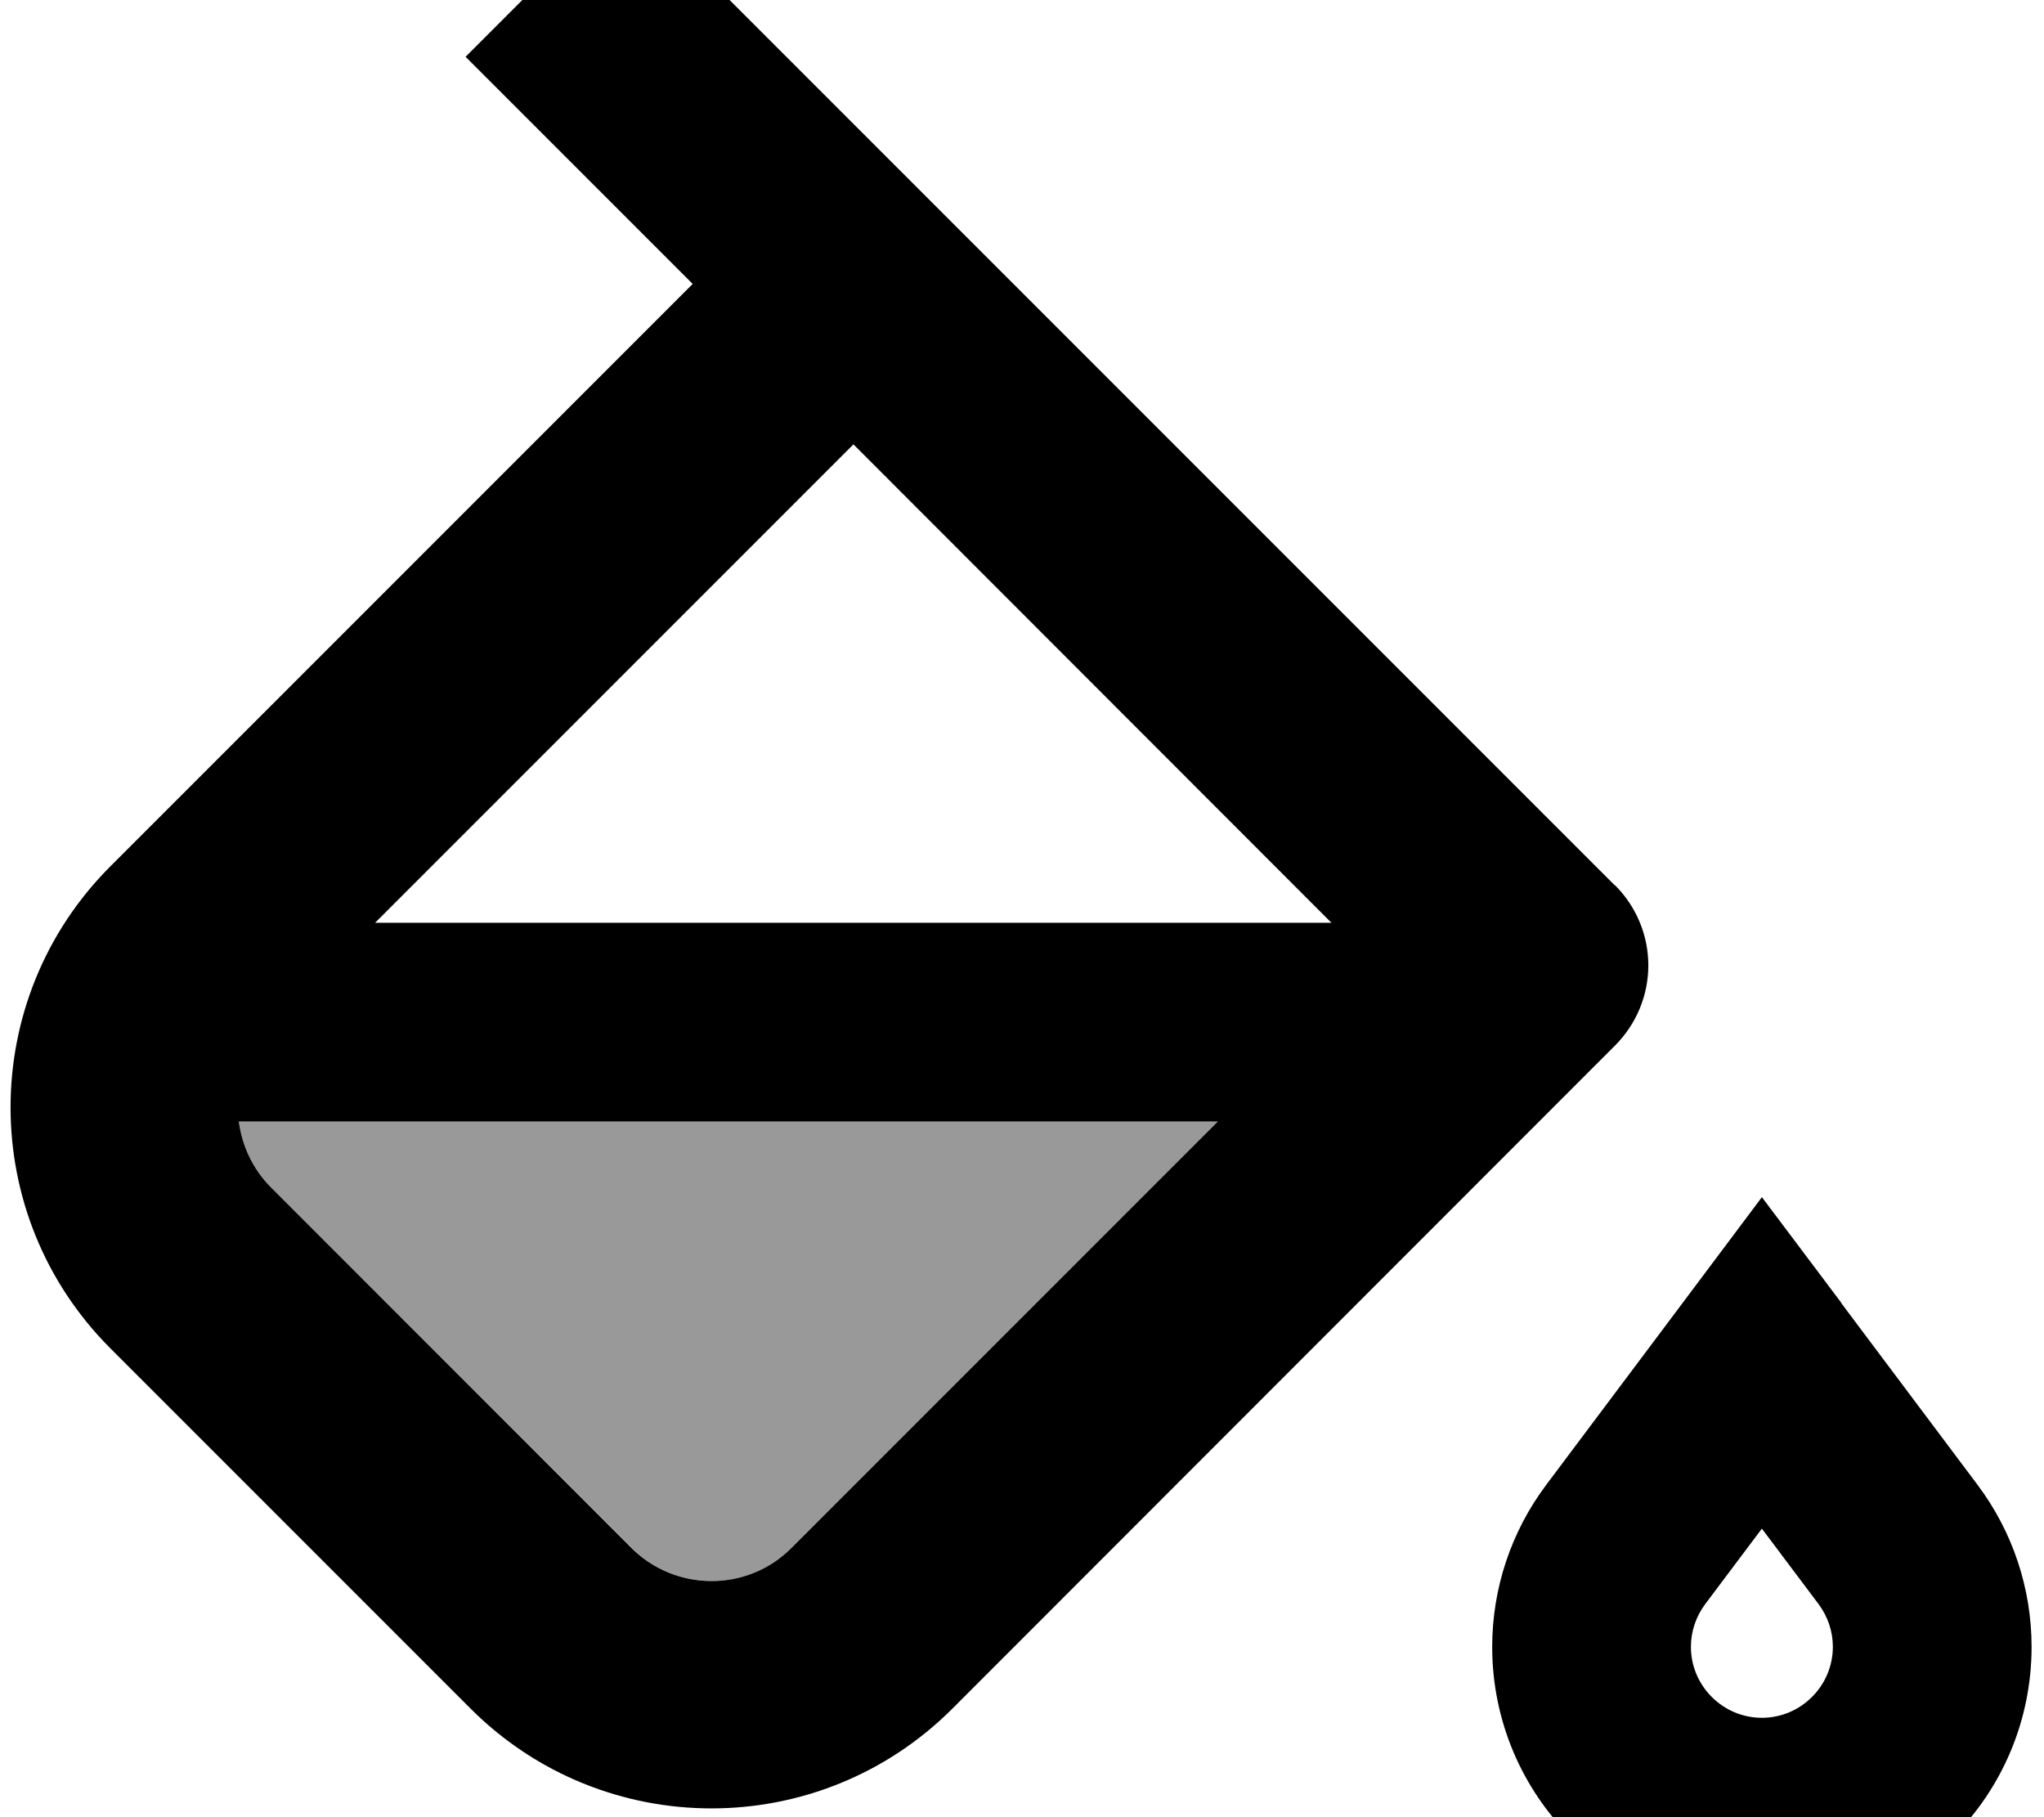 <svg xmlns="http://www.w3.org/2000/svg" viewBox="0 0 576 512"><!--! Font Awesome Pro 7.1.0 by @fontawesome - https://fontawesome.com License - https://fontawesome.com/license (Commercial License) Copyright 2025 Fonticons, Inc. --><path opacity=".4" fill="currentColor" d="M67.3 316l276 0-120.1 120.1c-12.5 12.5-32.8 12.5-45.2 0L76.4 334.6c-5.2-5.2-8.2-11.8-9.1-18.6z"/><path fill="currentColor" d="M518.9 367.2l38.4 51.2c9.9 13.2 15.2 29.2 15.2 45.6 0 42-34 76-76 76s-76-34-76-76c0-16.4 5.3-32.4 15.2-45.6 28.3-37.7 48.5-64.7 60.8-81.1l22.4 29.8zM455.1 249.4c6 6 9.4 14.1 9.4 22.6s-3.4 16.6-9.4 22.6L268.4 481.4c-37.5 37.5-98.3 37.5-135.8 0L31.1 379.9c-37.5-37.5-37.5-98.3 0-135.8l164.1-164.1-64-64 45.2-45.2 278.6 278.6zM480.5 452c-2.6 3.5-4 7.7-4 12 0 11 9 20 20 20s20-9 20-20c0-4.3-1.4-8.5-4-12l-16-21.3-16 21.3zM67.3 316c.9 6.8 3.9 13.4 9.1 18.6L177.9 436.1c12.5 12.5 32.8 12.5 45.2 0l120.1-120.1-276 0zm38.5-56L375.2 260 240.5 125.2 105.7 260z"/></svg>